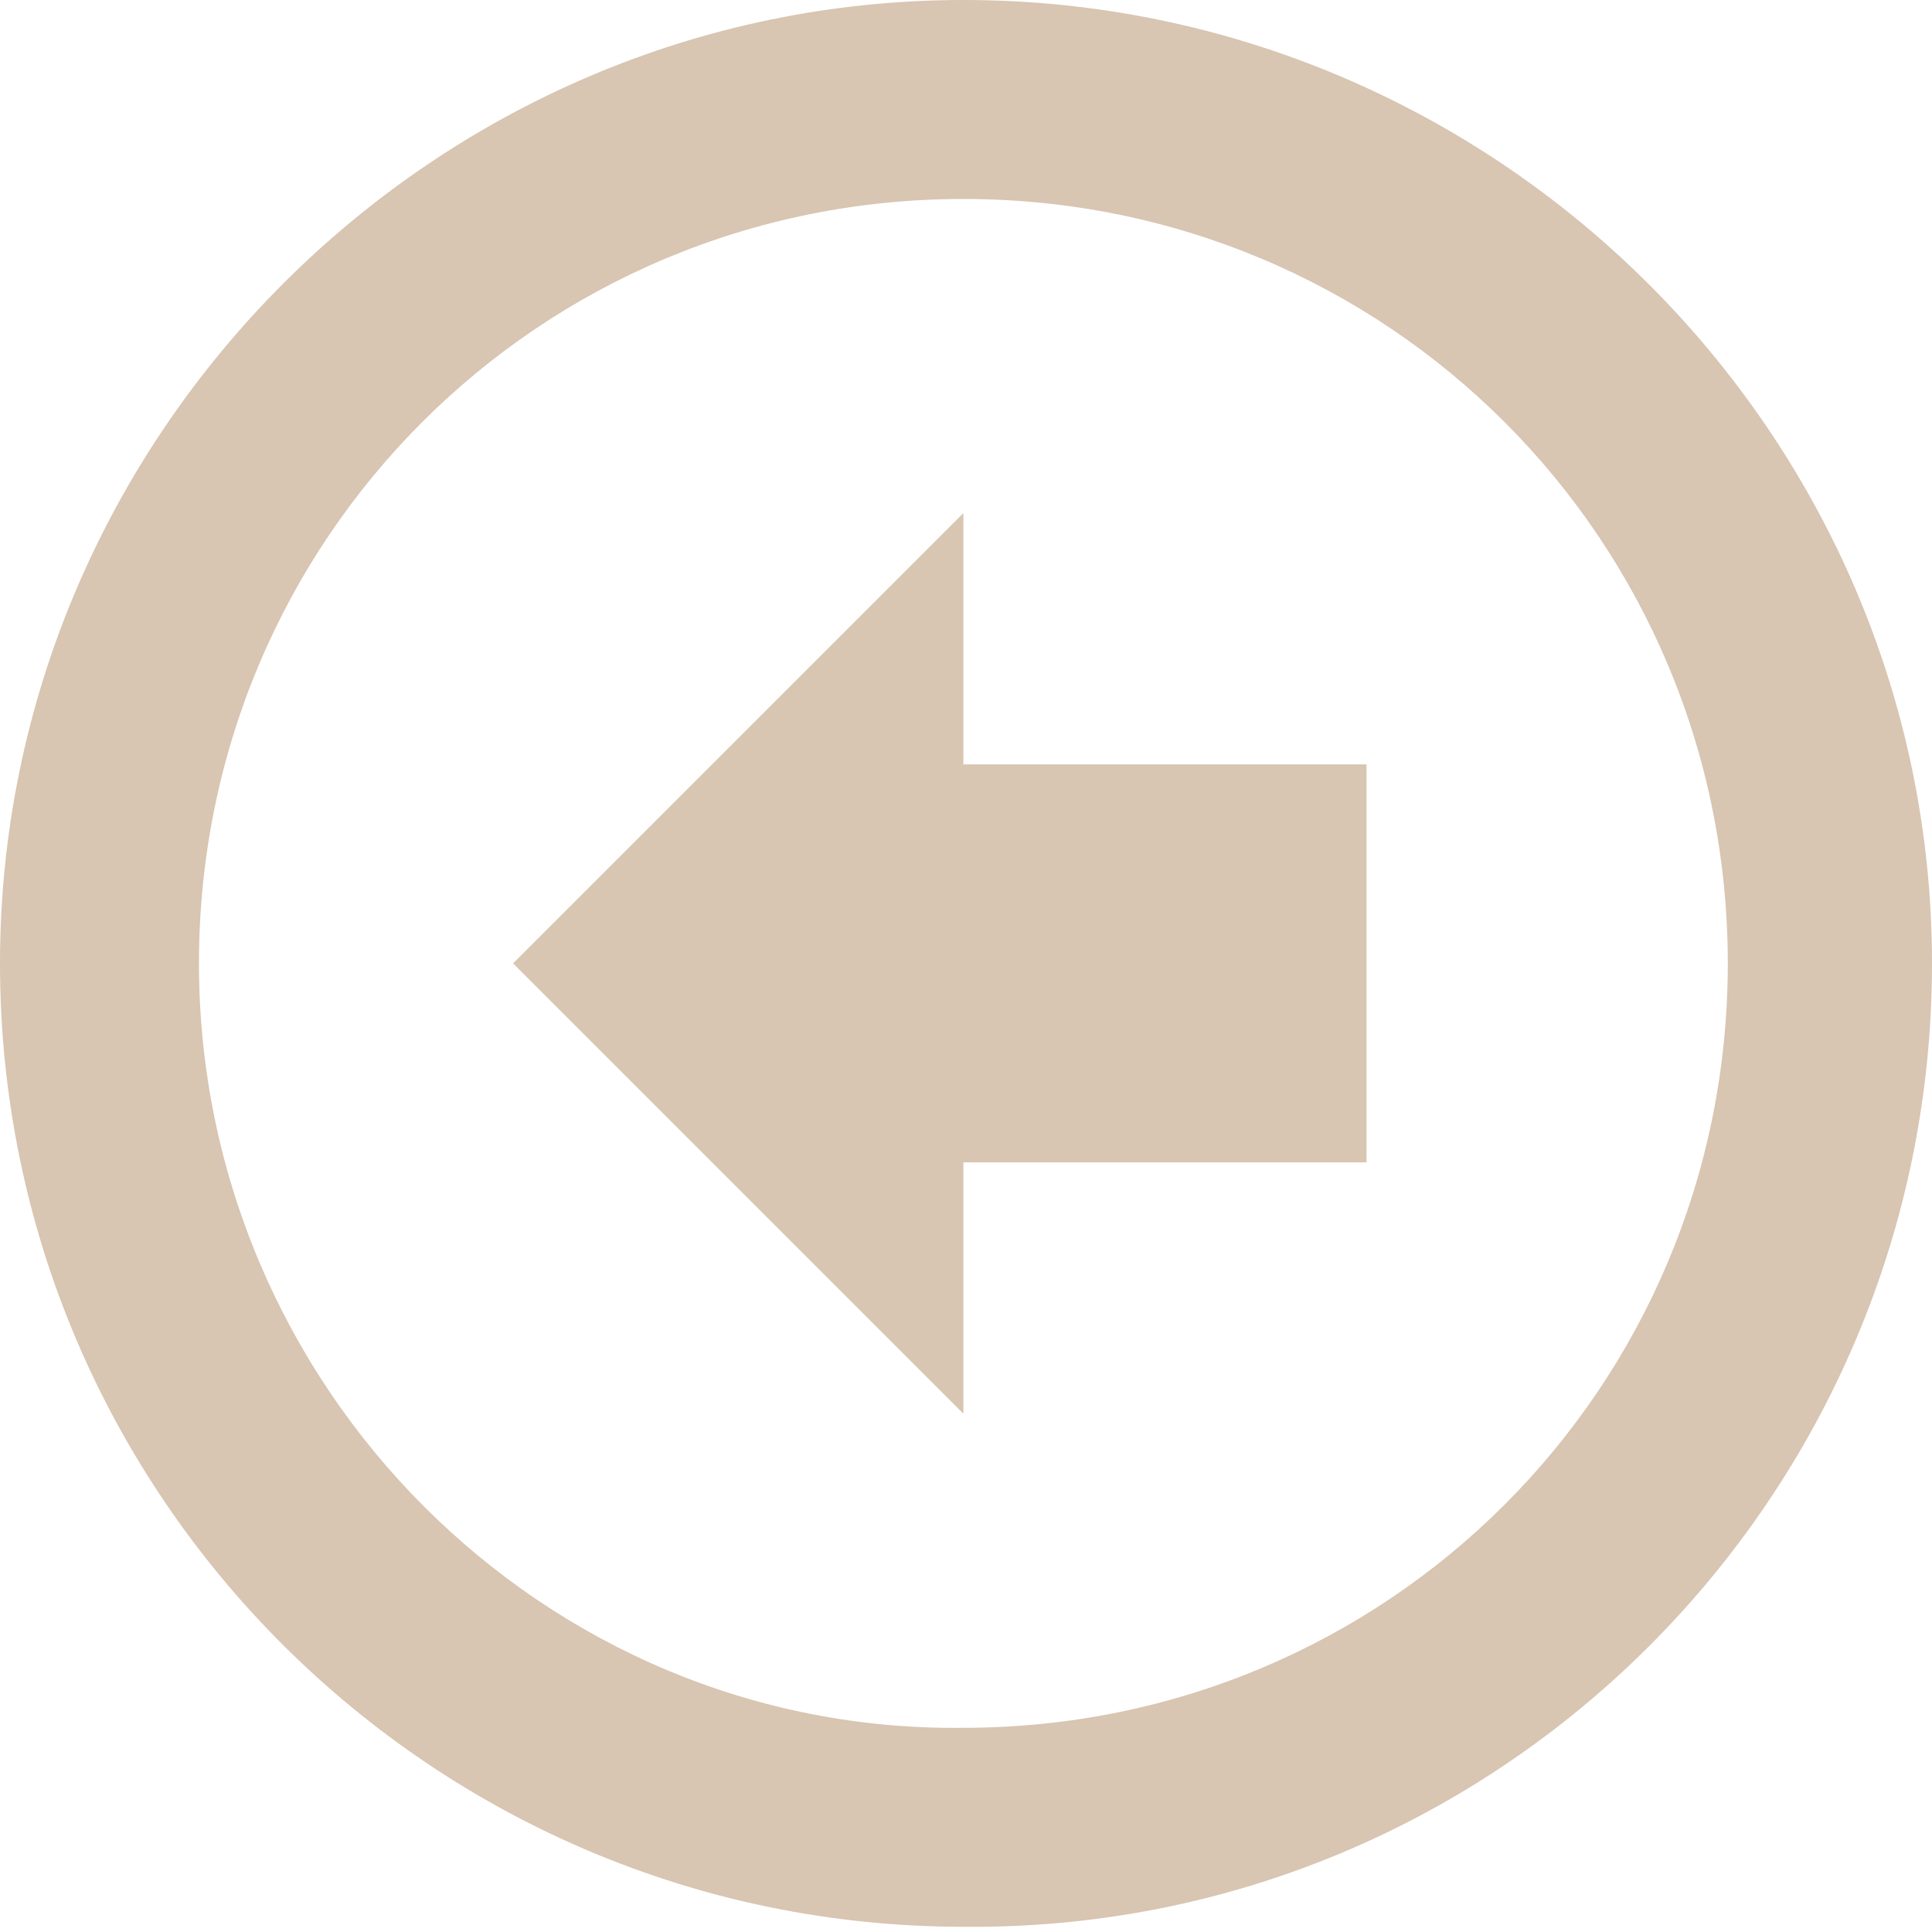 <?xml version="1.0" encoding="utf-8"?>
<!-- Generator: Adobe Illustrator 18.0.0, SVG Export Plug-In . SVG Version: 6.00 Build 0)  -->
<!DOCTYPE svg PUBLIC "-//W3C//DTD SVG 1.0//EN" "http://www.w3.org/TR/2001/REC-SVG-20010904/DTD/svg10.dtd">
<svg version="1.0" id="Calque_1" xmlns="http://www.w3.org/2000/svg" xmlns:xlink="http://www.w3.org/1999/xlink" x="0px" y="0px"
	 viewBox="0 0 36.9 36.9" enable-background="new 0 0 36.9 36.9" xml:space="preserve">
<path fill="#D8C5B2" d="M36.9,18.4C36.9,8.3,28.6,0,18.4,0C8.3,0,0,8.3,0,18.4c0,10.2,8.3,18.4,18.4,18.4
	C28.6,36.9,36.9,28.6,36.9,18.4z M3.8,18.4c0-8.1,6.5-14.6,14.6-14.6c8.1,0,14.6,6.5,14.6,14.6s-6.5,14.6-14.6,14.6
	C10.4,33.1,3.8,26.5,3.8,18.4z M26.1,22.3v-7.7h-7.7V9.8l-8.6,8.6l8.6,8.6v-4.8H26.1z"/>
</svg>
